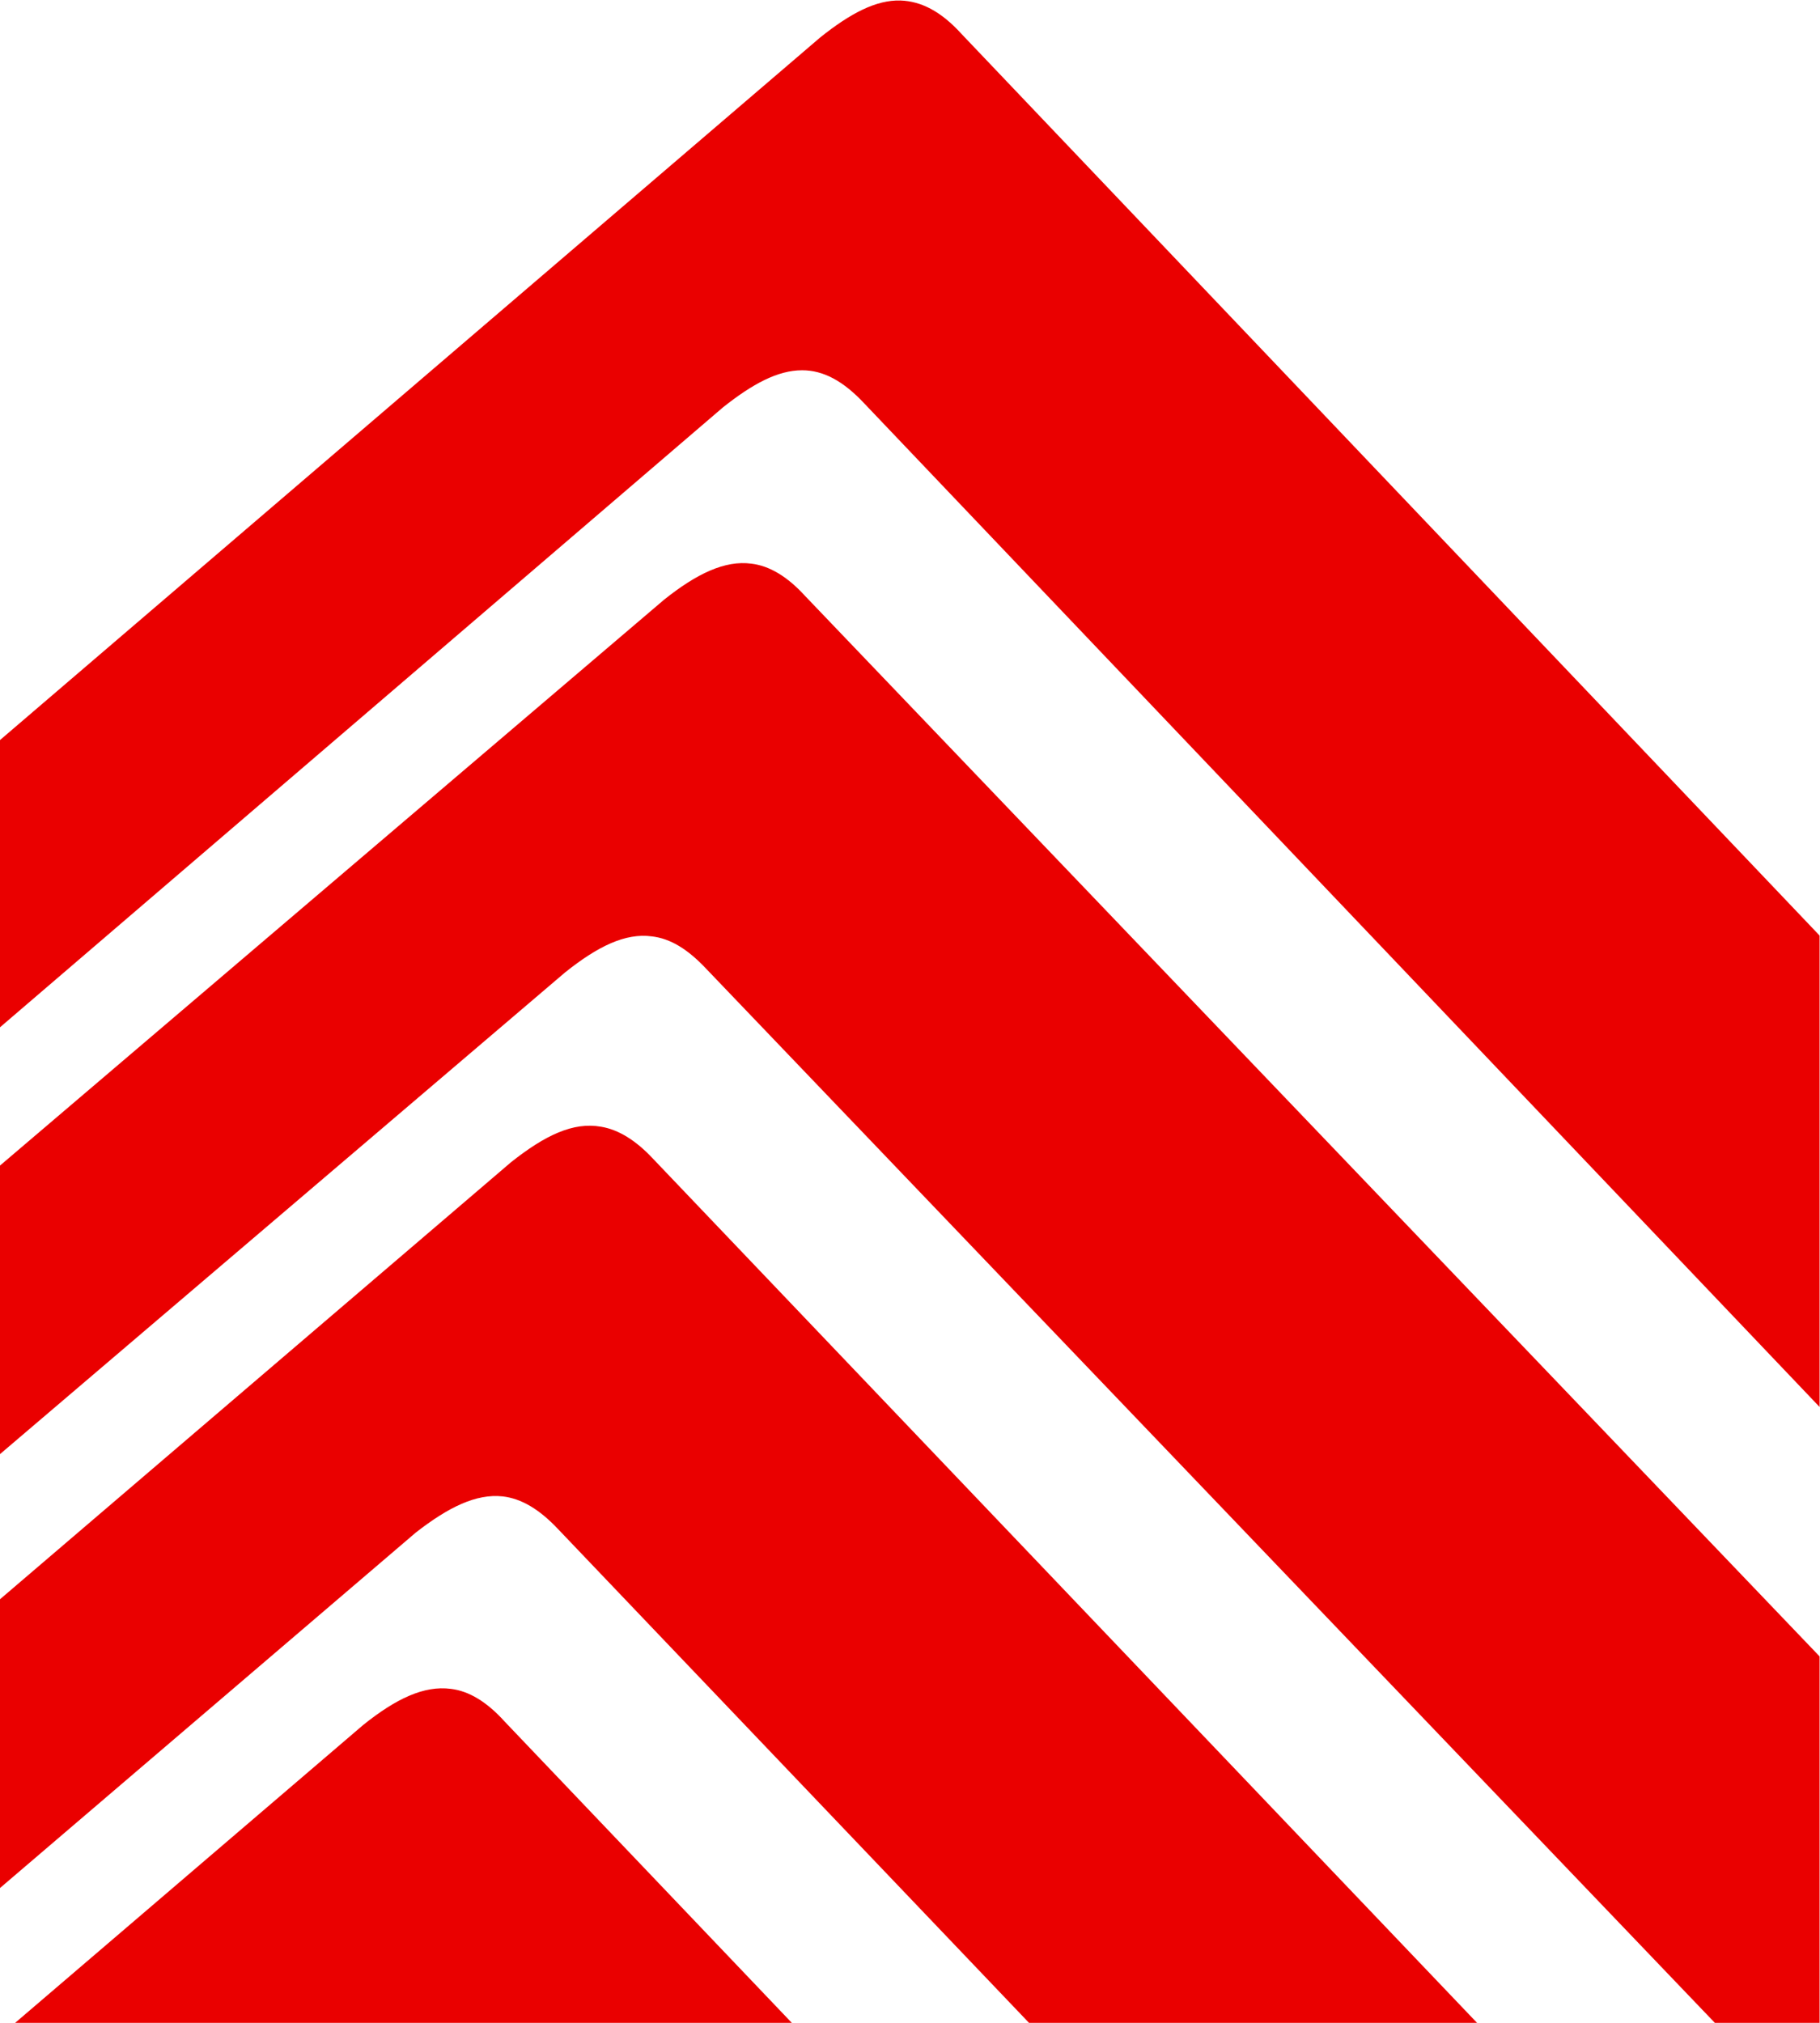 <svg width="18" height="20" viewBox="0 0 18 20" fill="none" xmlns="http://www.w3.org/2000/svg">
<path d="M17.996 9.25V13.911L8.55 3.991C8.34 3.766 8.143 3.661 7.933 3.661C7.692 3.661 7.444 3.795 7.151 4.027L0 10.157V7.317L8.111 0.371C8.41 0.132 8.664 -0.002 8.906 0.005C9.109 0.012 9.306 0.111 9.51 0.336L17.996 9.25Z" fill="#EA0000"/>
<path d="M17.996 16.377V20H16.96L6.986 9.58C6.802 9.384 6.63 9.279 6.446 9.258C6.185 9.223 5.912 9.356 5.588 9.615L0 14.377V11.524L6.567 5.93C6.891 5.671 7.171 5.538 7.431 5.573C7.609 5.594 7.787 5.699 7.965 5.895L17.996 16.377Z" fill="#EA0000"/>
<path d="M14.608 20H10.177L5.518 15.117C5.333 14.921 5.155 14.816 4.971 14.795C4.71 14.767 4.437 14.9 4.113 15.152L0 18.667V15.812L5.054 11.491C5.391 11.224 5.67 11.091 5.944 11.14C6.115 11.168 6.287 11.273 6.458 11.456L14.608 20Z" fill="#EA0000"/>
<path d="M7.831 20H0.15L3.592 17.055C3.915 16.796 4.193 16.663 4.459 16.698C4.636 16.719 4.813 16.824 4.99 17.02L7.831 20Z" fill="#EA0000"/>
</svg>
